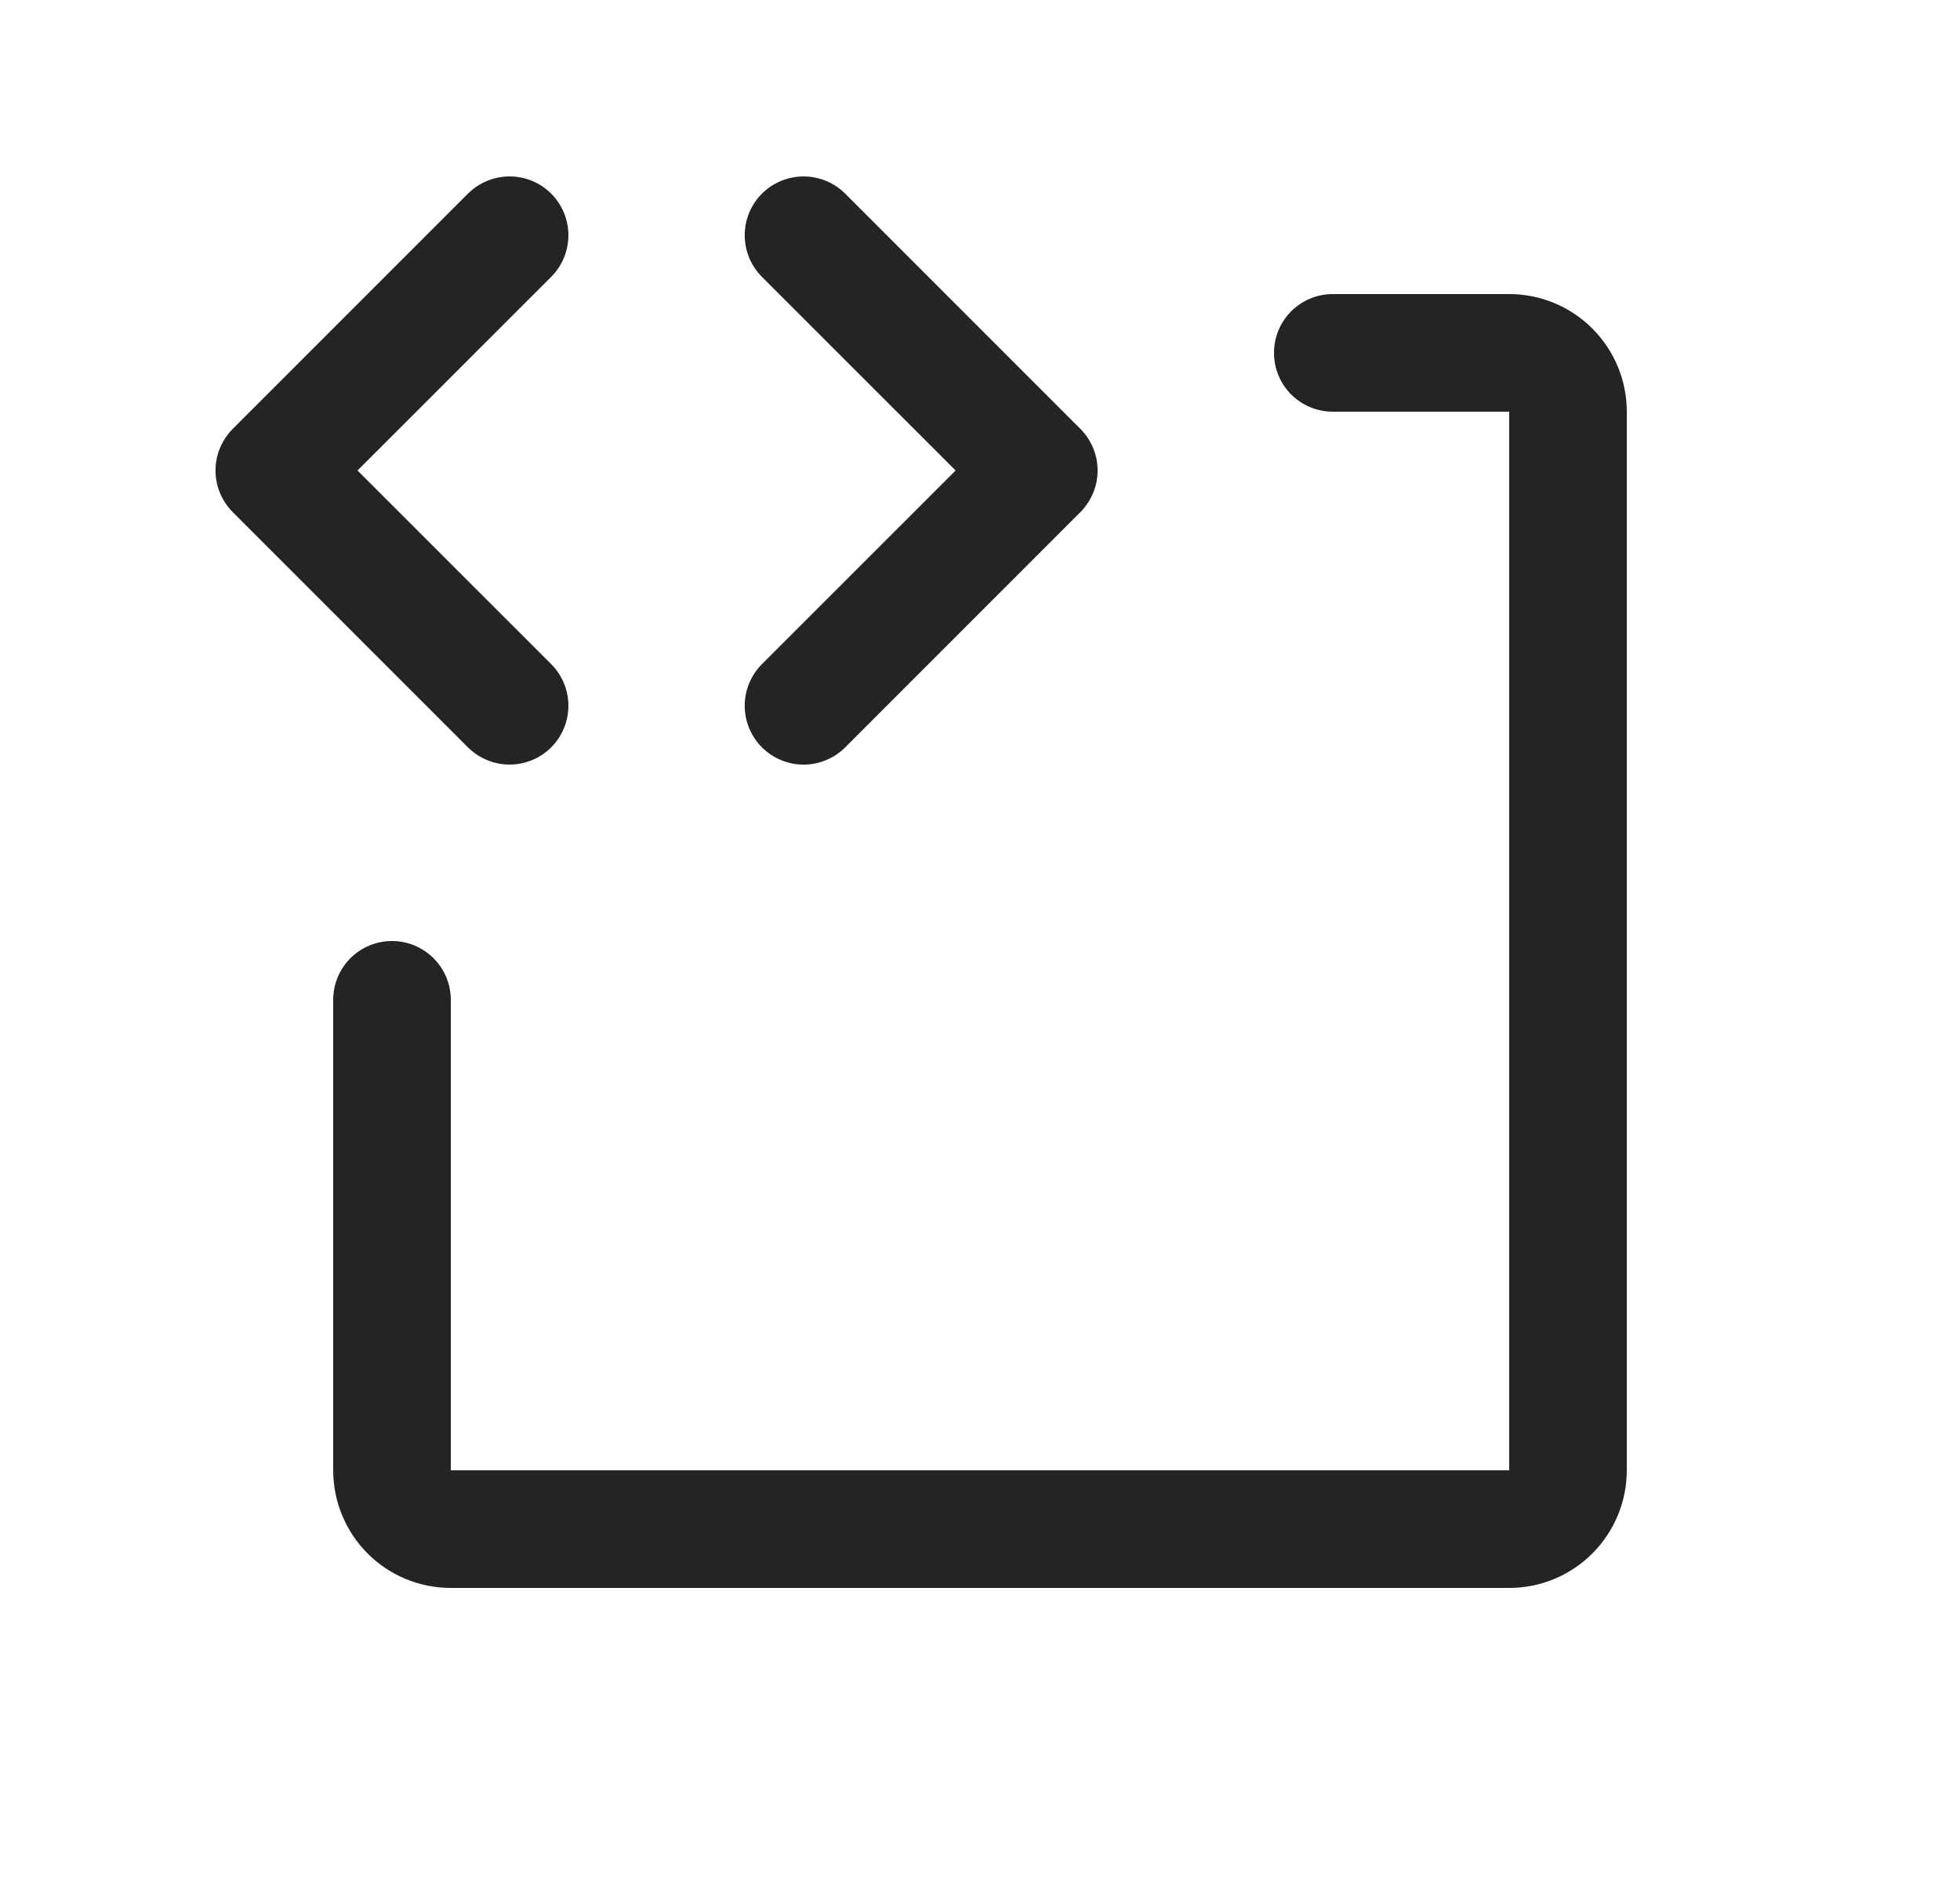 <svg width="25" height="24" viewBox="0 0 25 24" fill="none" xmlns="http://www.w3.org/2000/svg">
<path d="M5.969 9.531L2.969 6.531C2.899 6.461 2.844 6.378 2.806 6.287C2.768 6.196 2.749 6.099 2.749 6C2.749 5.901 2.768 5.804 2.806 5.713C2.844 5.622 2.899 5.539 2.969 5.469L5.969 2.469C6.11 2.329 6.301 2.25 6.5 2.25C6.699 2.25 6.89 2.329 7.03 2.469C7.171 2.61 7.25 2.801 7.25 3C7.25 3.199 7.171 3.39 7.03 3.531L4.56 6L7.03 8.469C7.171 8.61 7.25 8.801 7.25 9C7.25 9.199 7.171 9.39 7.03 9.531C6.89 9.671 6.699 9.75 6.5 9.75C6.301 9.75 6.11 9.671 5.969 9.531ZM9.719 9.531C9.789 9.6 9.871 9.656 9.962 9.693C10.053 9.731 10.151 9.751 10.25 9.751C10.348 9.751 10.446 9.731 10.537 9.693C10.628 9.656 10.711 9.6 10.78 9.531L13.78 6.531C13.85 6.461 13.905 6.378 13.943 6.287C13.981 6.196 14 6.099 14 6C14 5.901 13.981 5.804 13.943 5.713C13.905 5.622 13.85 5.539 13.78 5.469L10.78 2.469C10.639 2.329 10.449 2.25 10.25 2.25C10.051 2.25 9.86 2.329 9.719 2.469C9.578 2.61 9.499 2.801 9.499 3C9.499 3.199 9.578 3.39 9.719 3.531L12.189 6L9.719 8.469C9.649 8.539 9.594 8.622 9.556 8.713C9.518 8.804 9.499 8.901 9.499 9C9.499 9.099 9.518 9.196 9.556 9.287C9.594 9.378 9.649 9.461 9.719 9.531ZM19.25 3.75H17C16.801 3.75 16.61 3.829 16.469 3.97C16.329 4.11 16.25 4.301 16.25 4.5C16.25 4.699 16.329 4.89 16.469 5.03C16.61 5.171 16.801 5.25 17 5.25H19.25V18.75H5.75V12.75C5.75 12.551 5.671 12.36 5.53 12.22C5.389 12.079 5.199 12 5 12C4.801 12 4.61 12.079 4.469 12.22C4.329 12.36 4.25 12.551 4.25 12.75V18.75C4.25 19.148 4.408 19.529 4.689 19.811C4.97 20.092 5.352 20.25 5.75 20.25H19.25C19.647 20.25 20.029 20.092 20.31 19.811C20.592 19.529 20.75 19.148 20.75 18.75V5.25C20.75 4.852 20.592 4.471 20.31 4.189C20.029 3.908 19.647 3.75 19.25 3.75Z" fill="#242424" fillOpacity="0.2"/>
</svg>
